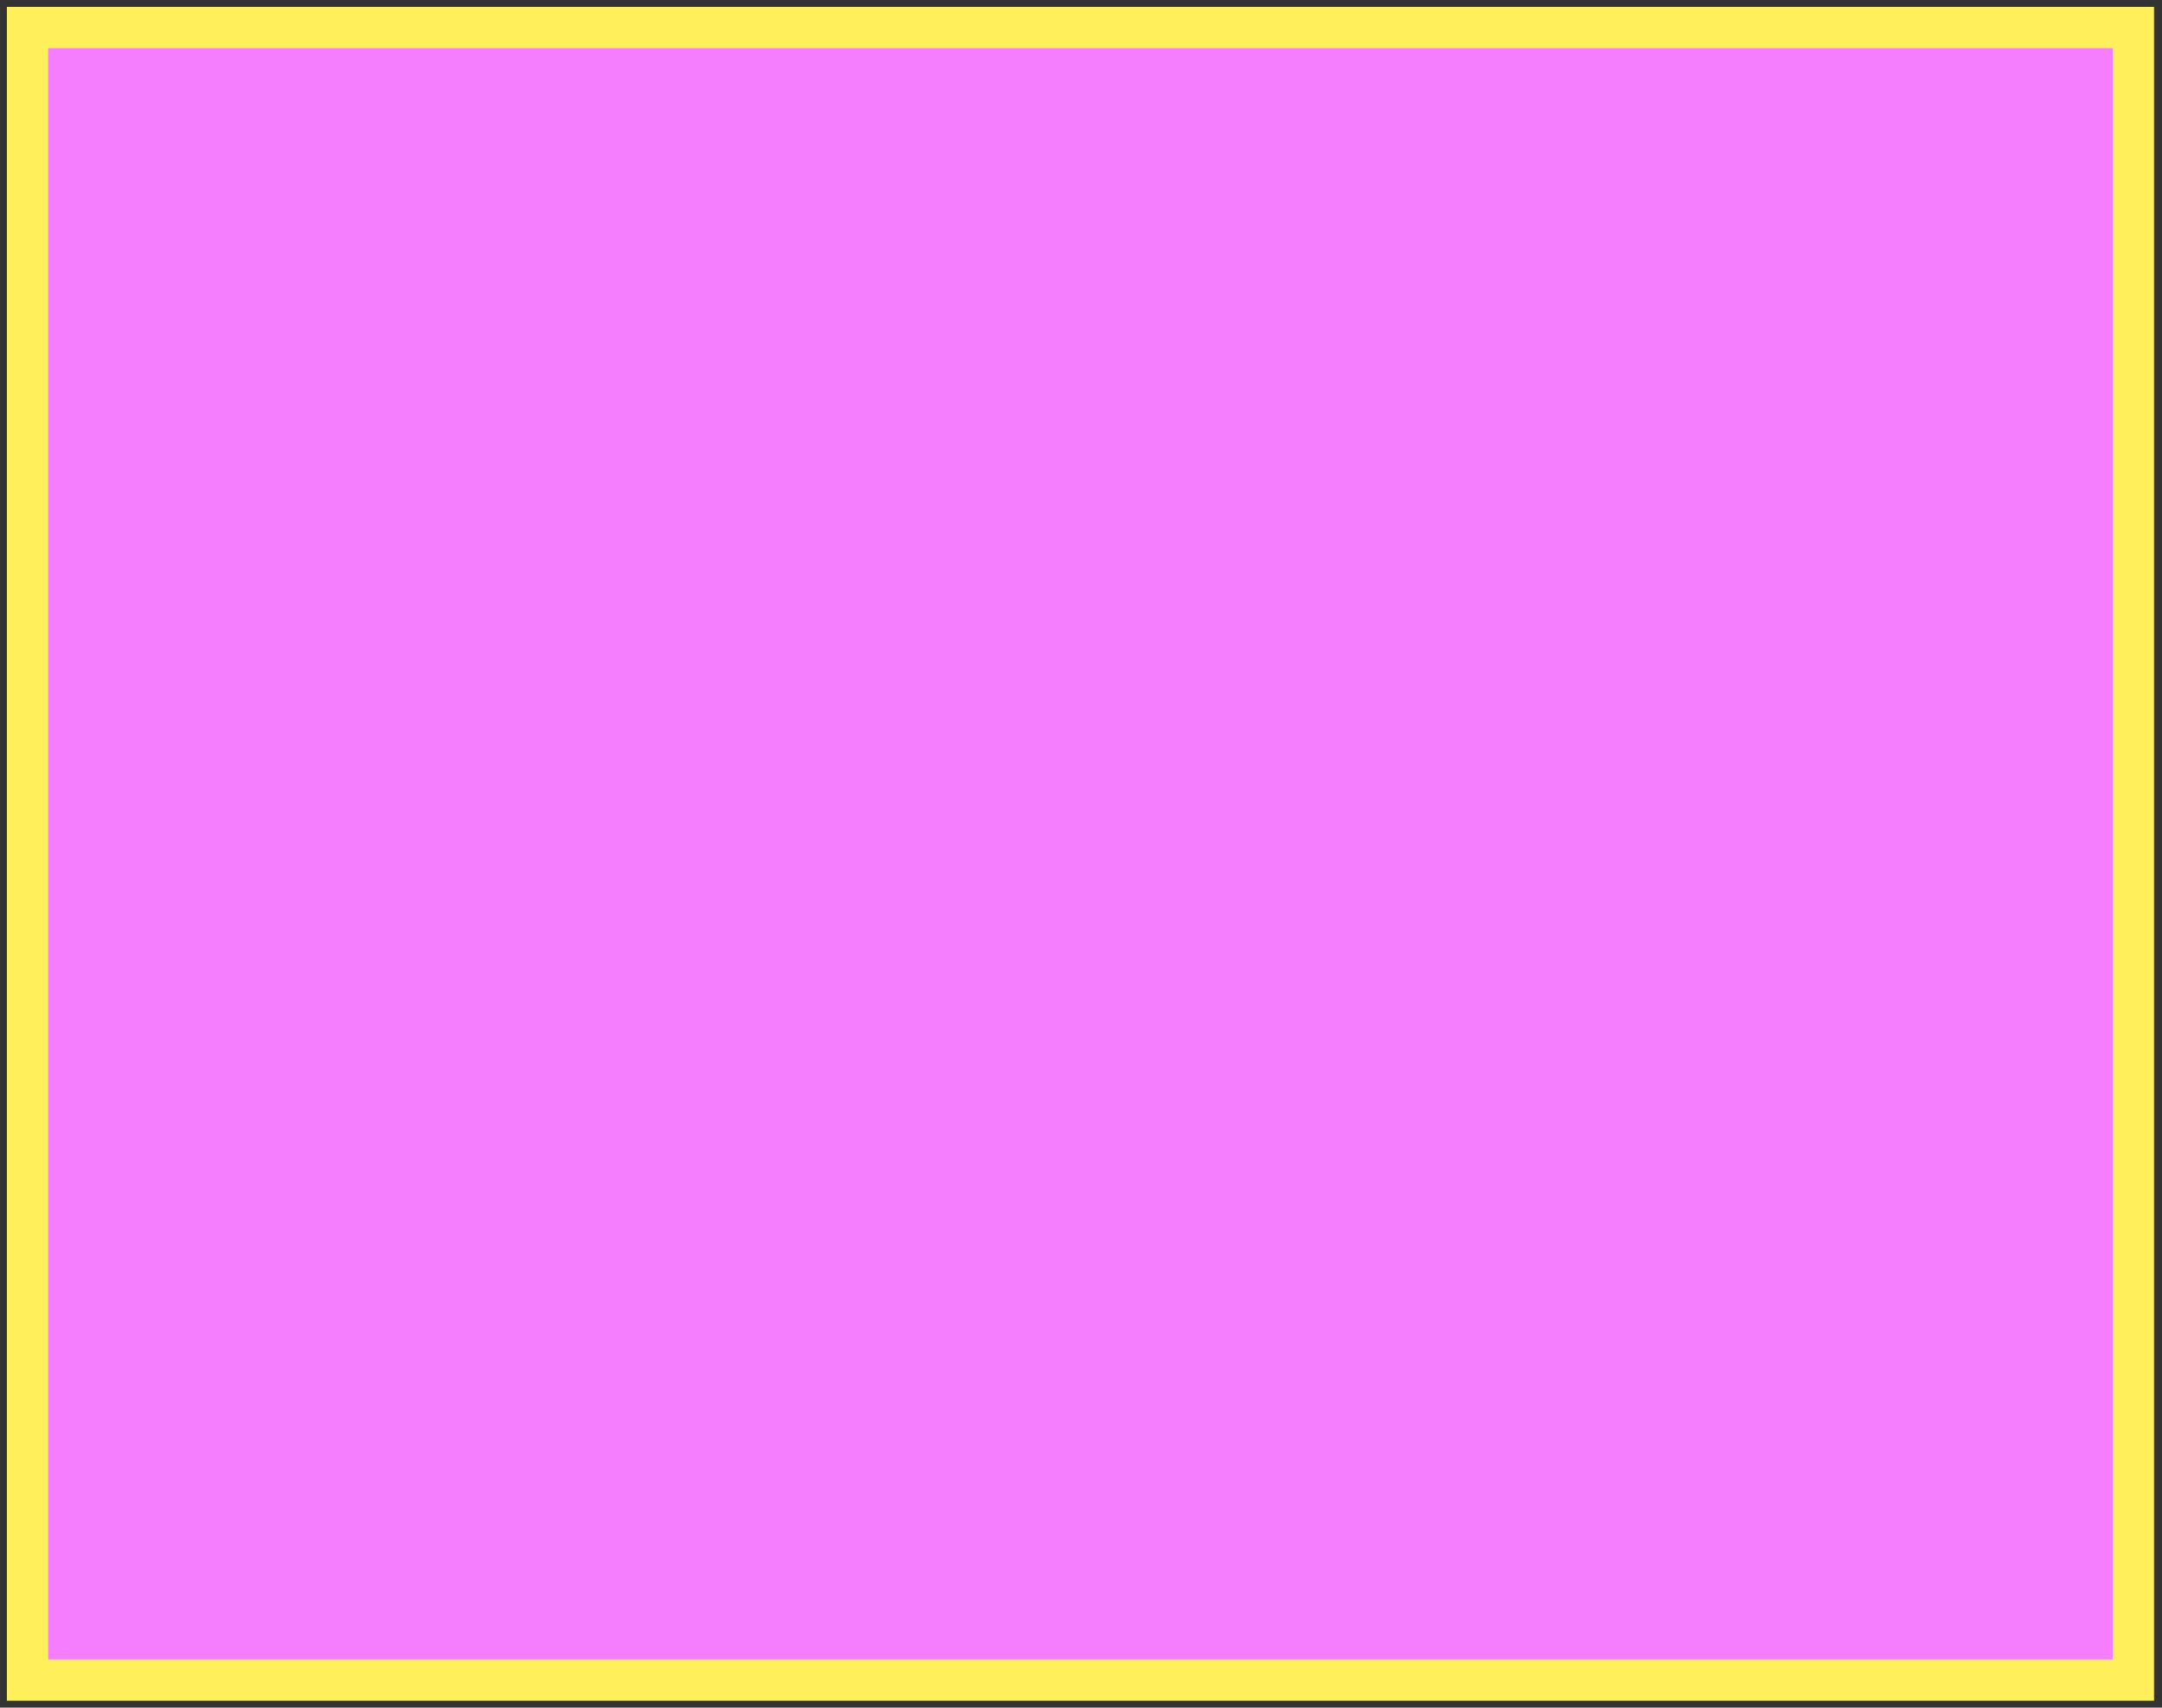 <svg width="157" height="124" viewBox="0 0 157 124" fill="none" xmlns="http://www.w3.org/2000/svg">
<rect x="0" y="0" width="157" height="124" fill="#333333" stroke="none"/>
<rect x="2" y="2" width="152.92" height="120" fill="#F57DFF"/>
<rect x="2" y="2" width="152.92" height="120" stroke="#FFEF5B" stroke-width="3"/>
</svg>
